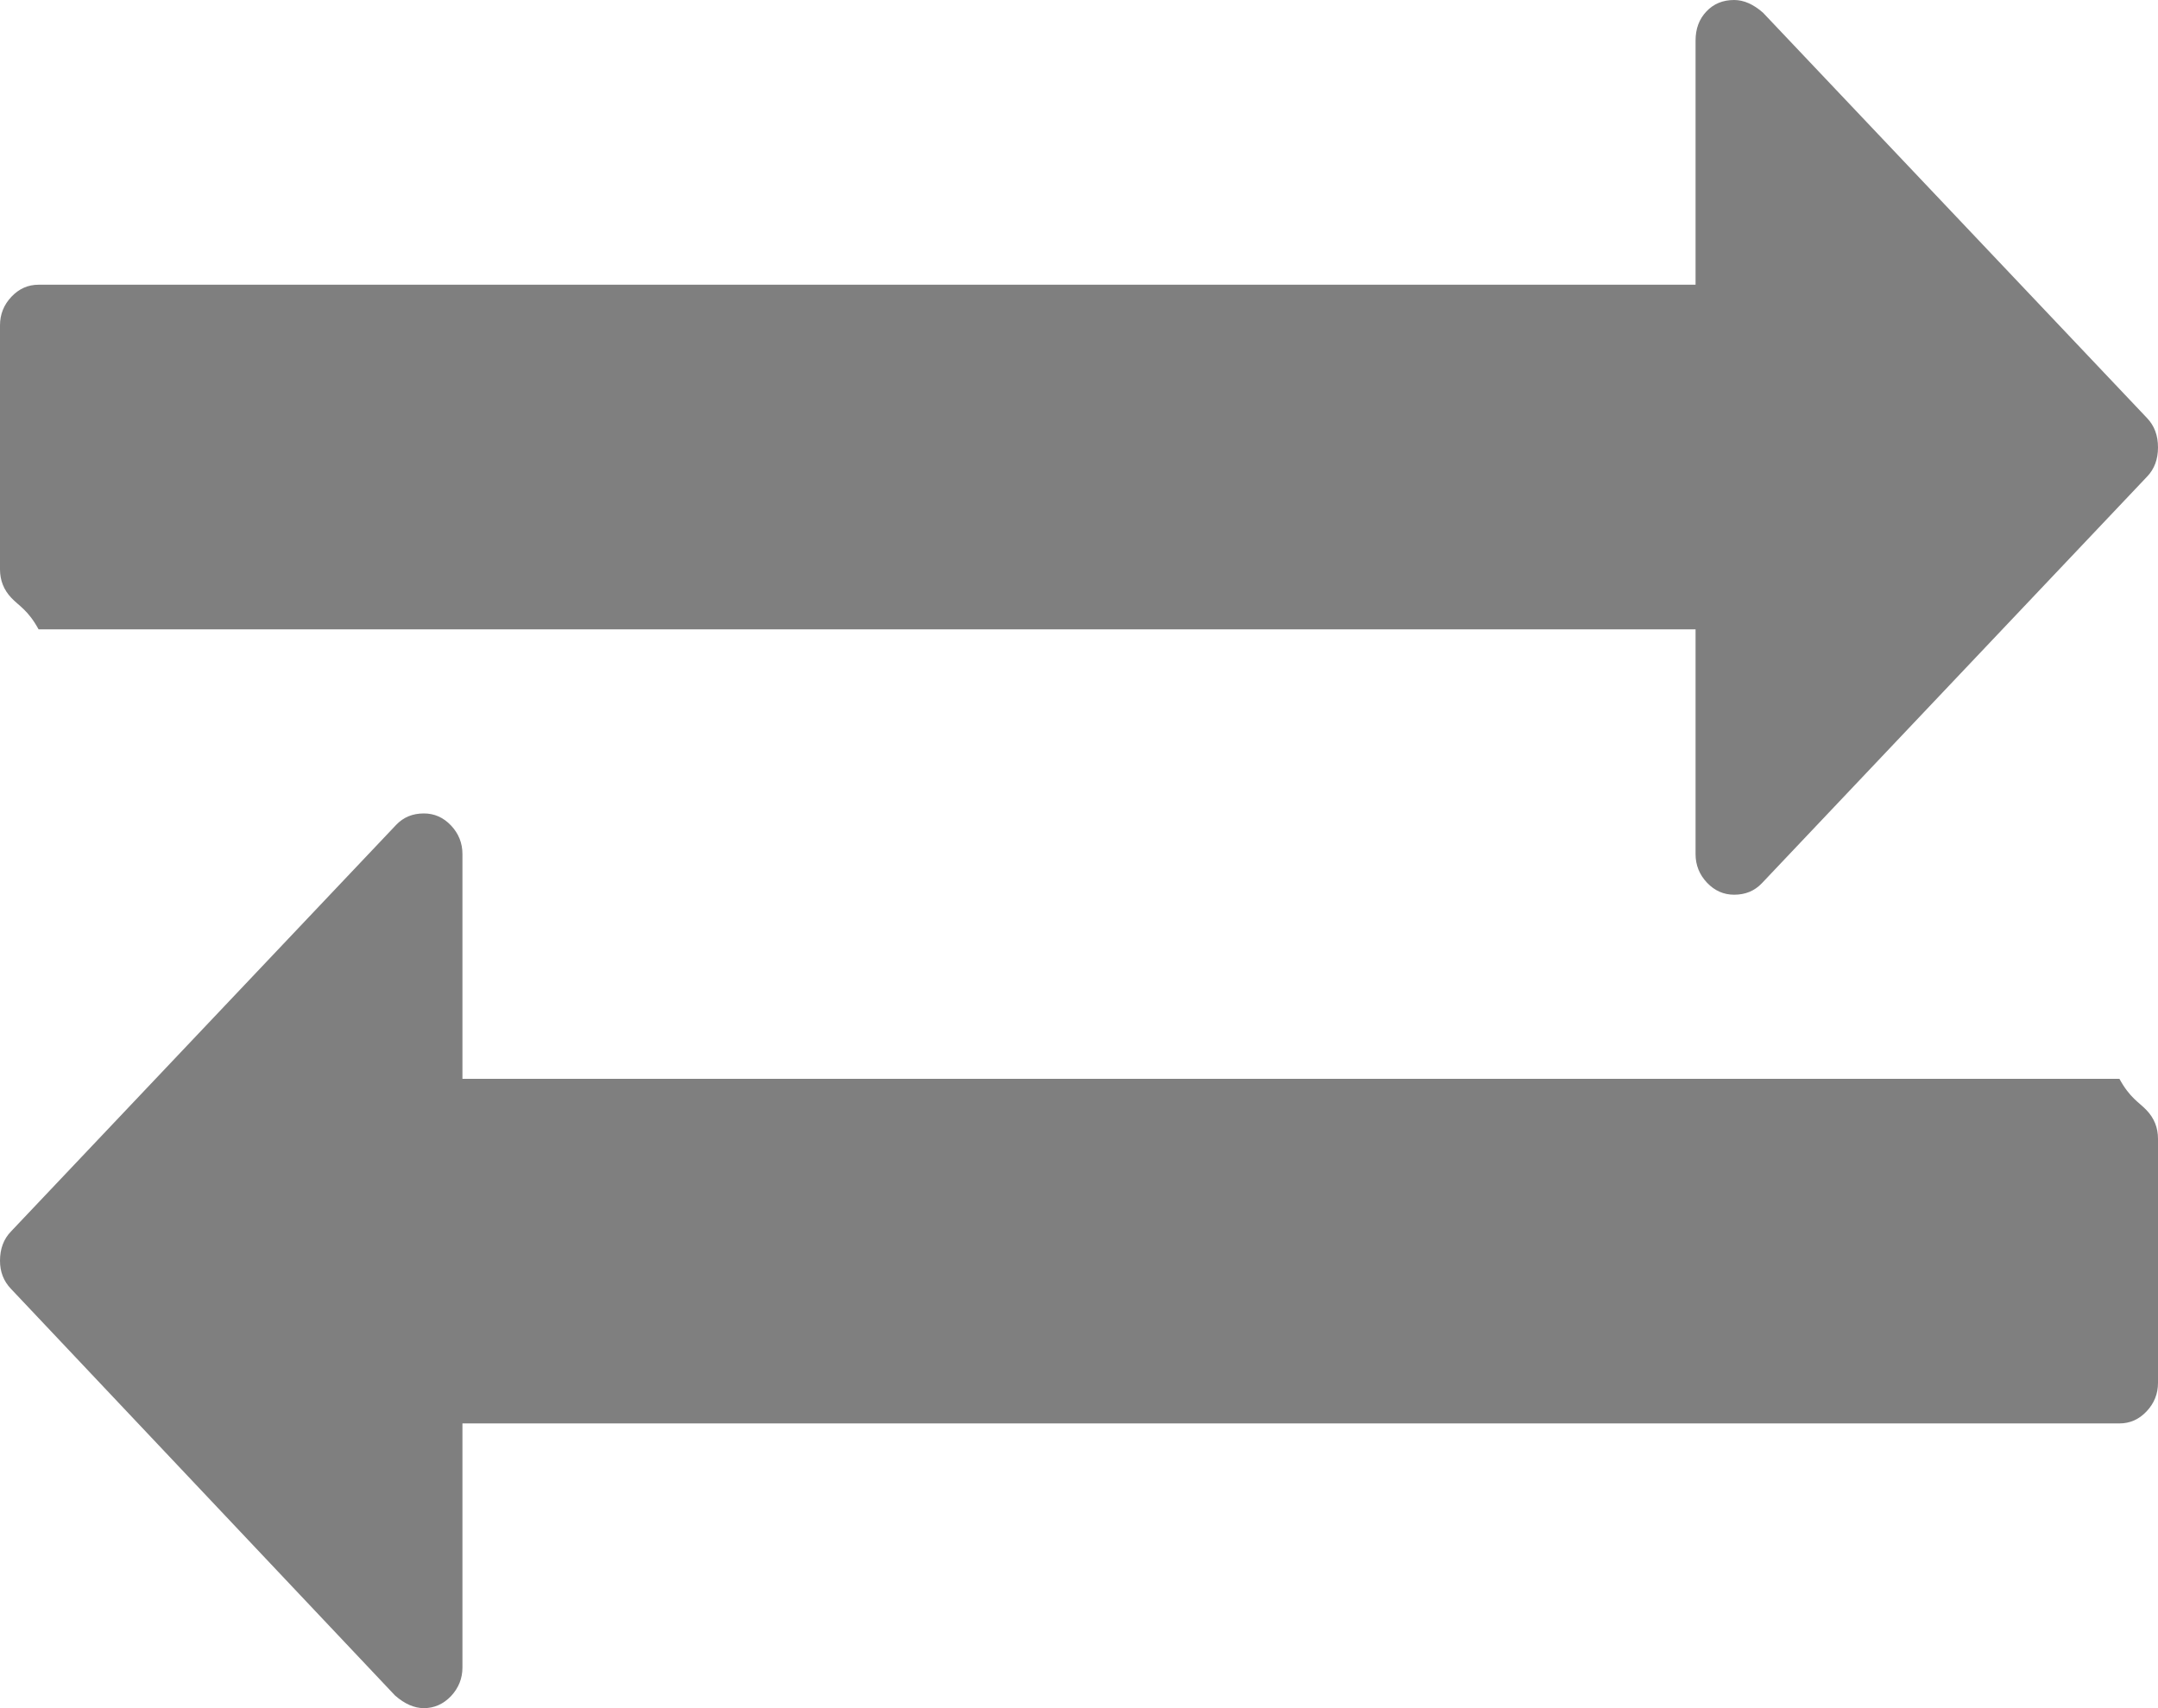 ﻿<?xml version="1.0" encoding="utf-8"?>
<svg version="1.1" xmlns:xlink="http://www.w3.org/1999/xlink" width="24px" height="19px" xmlns="http://www.w3.org/2000/svg">
  <g transform="matrix(1 0 0 1 -1594 -760 )">
    <path d="M 23.873 12.349  C 23.958 12.438  24 12.544  24 12.667  L 24 15.381  C 24 15.503  23.958 15.609  23.873 15.699  C 23.788 15.789  23.688 15.833  23.571 15.833  L 5.143 15.833  L 5.143 18.548  C 5.143 18.67  5.1 18.776  5.016 18.866  C 4.931 18.955  4.83 19  4.714 19  C 4.607 19  4.5 18.953  4.393 18.859  L 0.121 14.335  C 0.04 14.25  0 14.146  0 14.024  C 0 13.892  0.04 13.783  0.121 13.699  L 4.406 9.175  C 4.487 9.09  4.589 9.048  4.714 9.048  C 4.83 9.048  4.931 9.092  5.016 9.182  C 5.1 9.271  5.143 9.377  5.143 9.5  L 5.143 12  L 23.571 12  C 23.688 12.214  23.788 12.259  23.873 12.349  Z M 23.879 4.651  C 23.96 4.736  24 4.844  24 4.976  C 24 5.108  23.96 5.217  23.879 5.301  L 19.594 9.825  C 19.513 9.91  19.411 9.952  19.286 9.952  C 19.17 9.952  19.069 9.908  18.984 9.818  C 18.9 9.729  18.857 9.623  18.857 9.5  L 18.857 7  L 0.429 7  C 0.312 6.786  0.212 6.741  0.127 6.651  C 0.042 6.562  0 6.456  0 6.333  L 0 3.619  C 0 3.497  0.042 3.391  0.127 3.301  C 0.212 3.211  0.312 3.167  0.429 3.167  L 18.857 3.167  L 18.857 0.452  C 18.857 0.32  18.897 0.212  18.978 0.127  C 19.058 0.042  19.161 0  19.286 0  C 19.393 0  19.5 0.047  19.607 0.141  L 23.879 4.651  Z " fill-rule="nonzero" fill="#7f7f7f" stroke="none" transform="matrix(1 0 0 1 1594 760 )" />
  </g>
</svg>